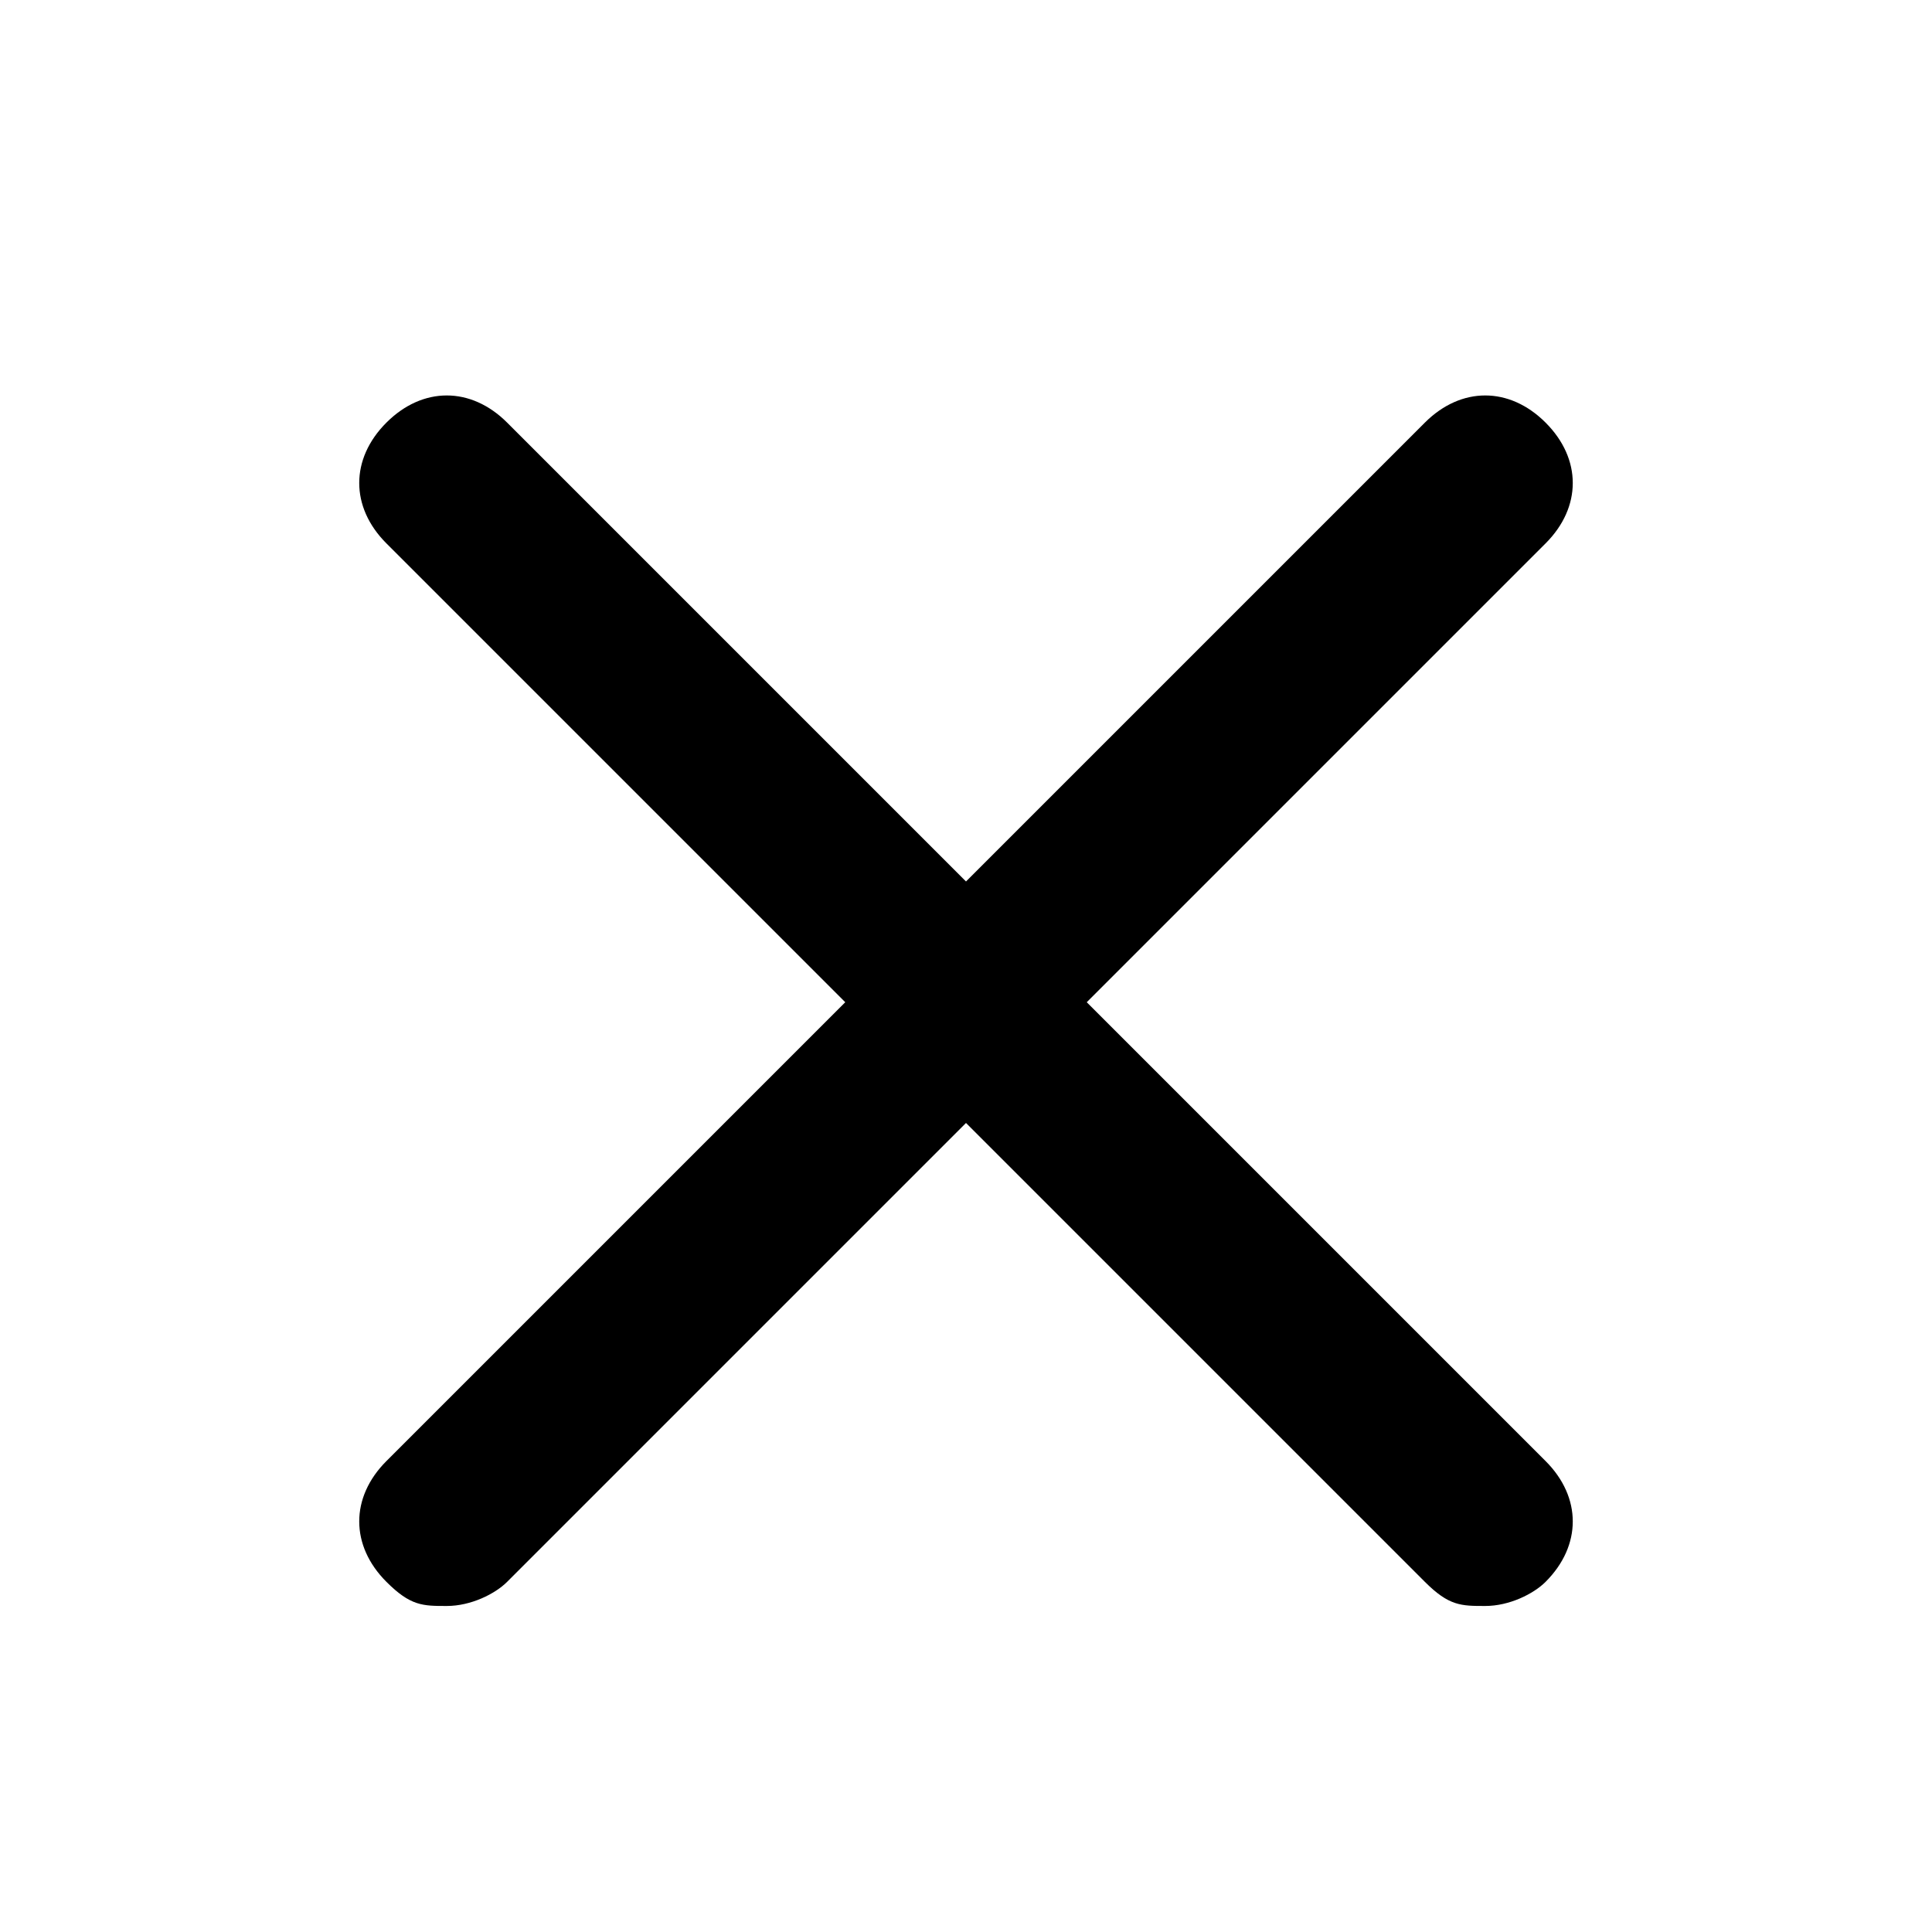<?xml version="1.0" encoding="utf-8"?>
<!-- Generator: Adobe Illustrator 22.1.0, SVG Export Plug-In . SVG Version: 6.00 Build 0)  -->
<svg version="1.1" id="Layer_1" xmlns="http://www.w3.org/2000/svg" xmlns:xlink="http://www.w3.org/1999/xlink" x="0px" y="0px"
	 viewBox="0 0 16 16" style="enable-background:new 0 0 16 16;" xml:space="preserve">
<path d="M9,8.3l3.8-3.8c0.3-0.3,0.3-0.7,0-1c-0.3-0.3-0.7-0.3-1,0L8,7.3L4.2,3.5c-0.3-0.3-0.7-0.3-1,0s-0.3,0.7,0,1L7,8.3l-3.8,3.8
	c-0.3,0.3-0.3,0.7,0,1c0.2,0.2,0.3,0.2,0.5,0.2c0.2,0,0.4-0.1,0.5-0.2L8,9.3l3.8,3.8c0.2,0.2,0.3,0.2,0.5,0.2s0.4-0.1,0.5-0.2
	c0.3-0.3,0.3-0.7,0-1L9,8.3z"/>
</svg>
